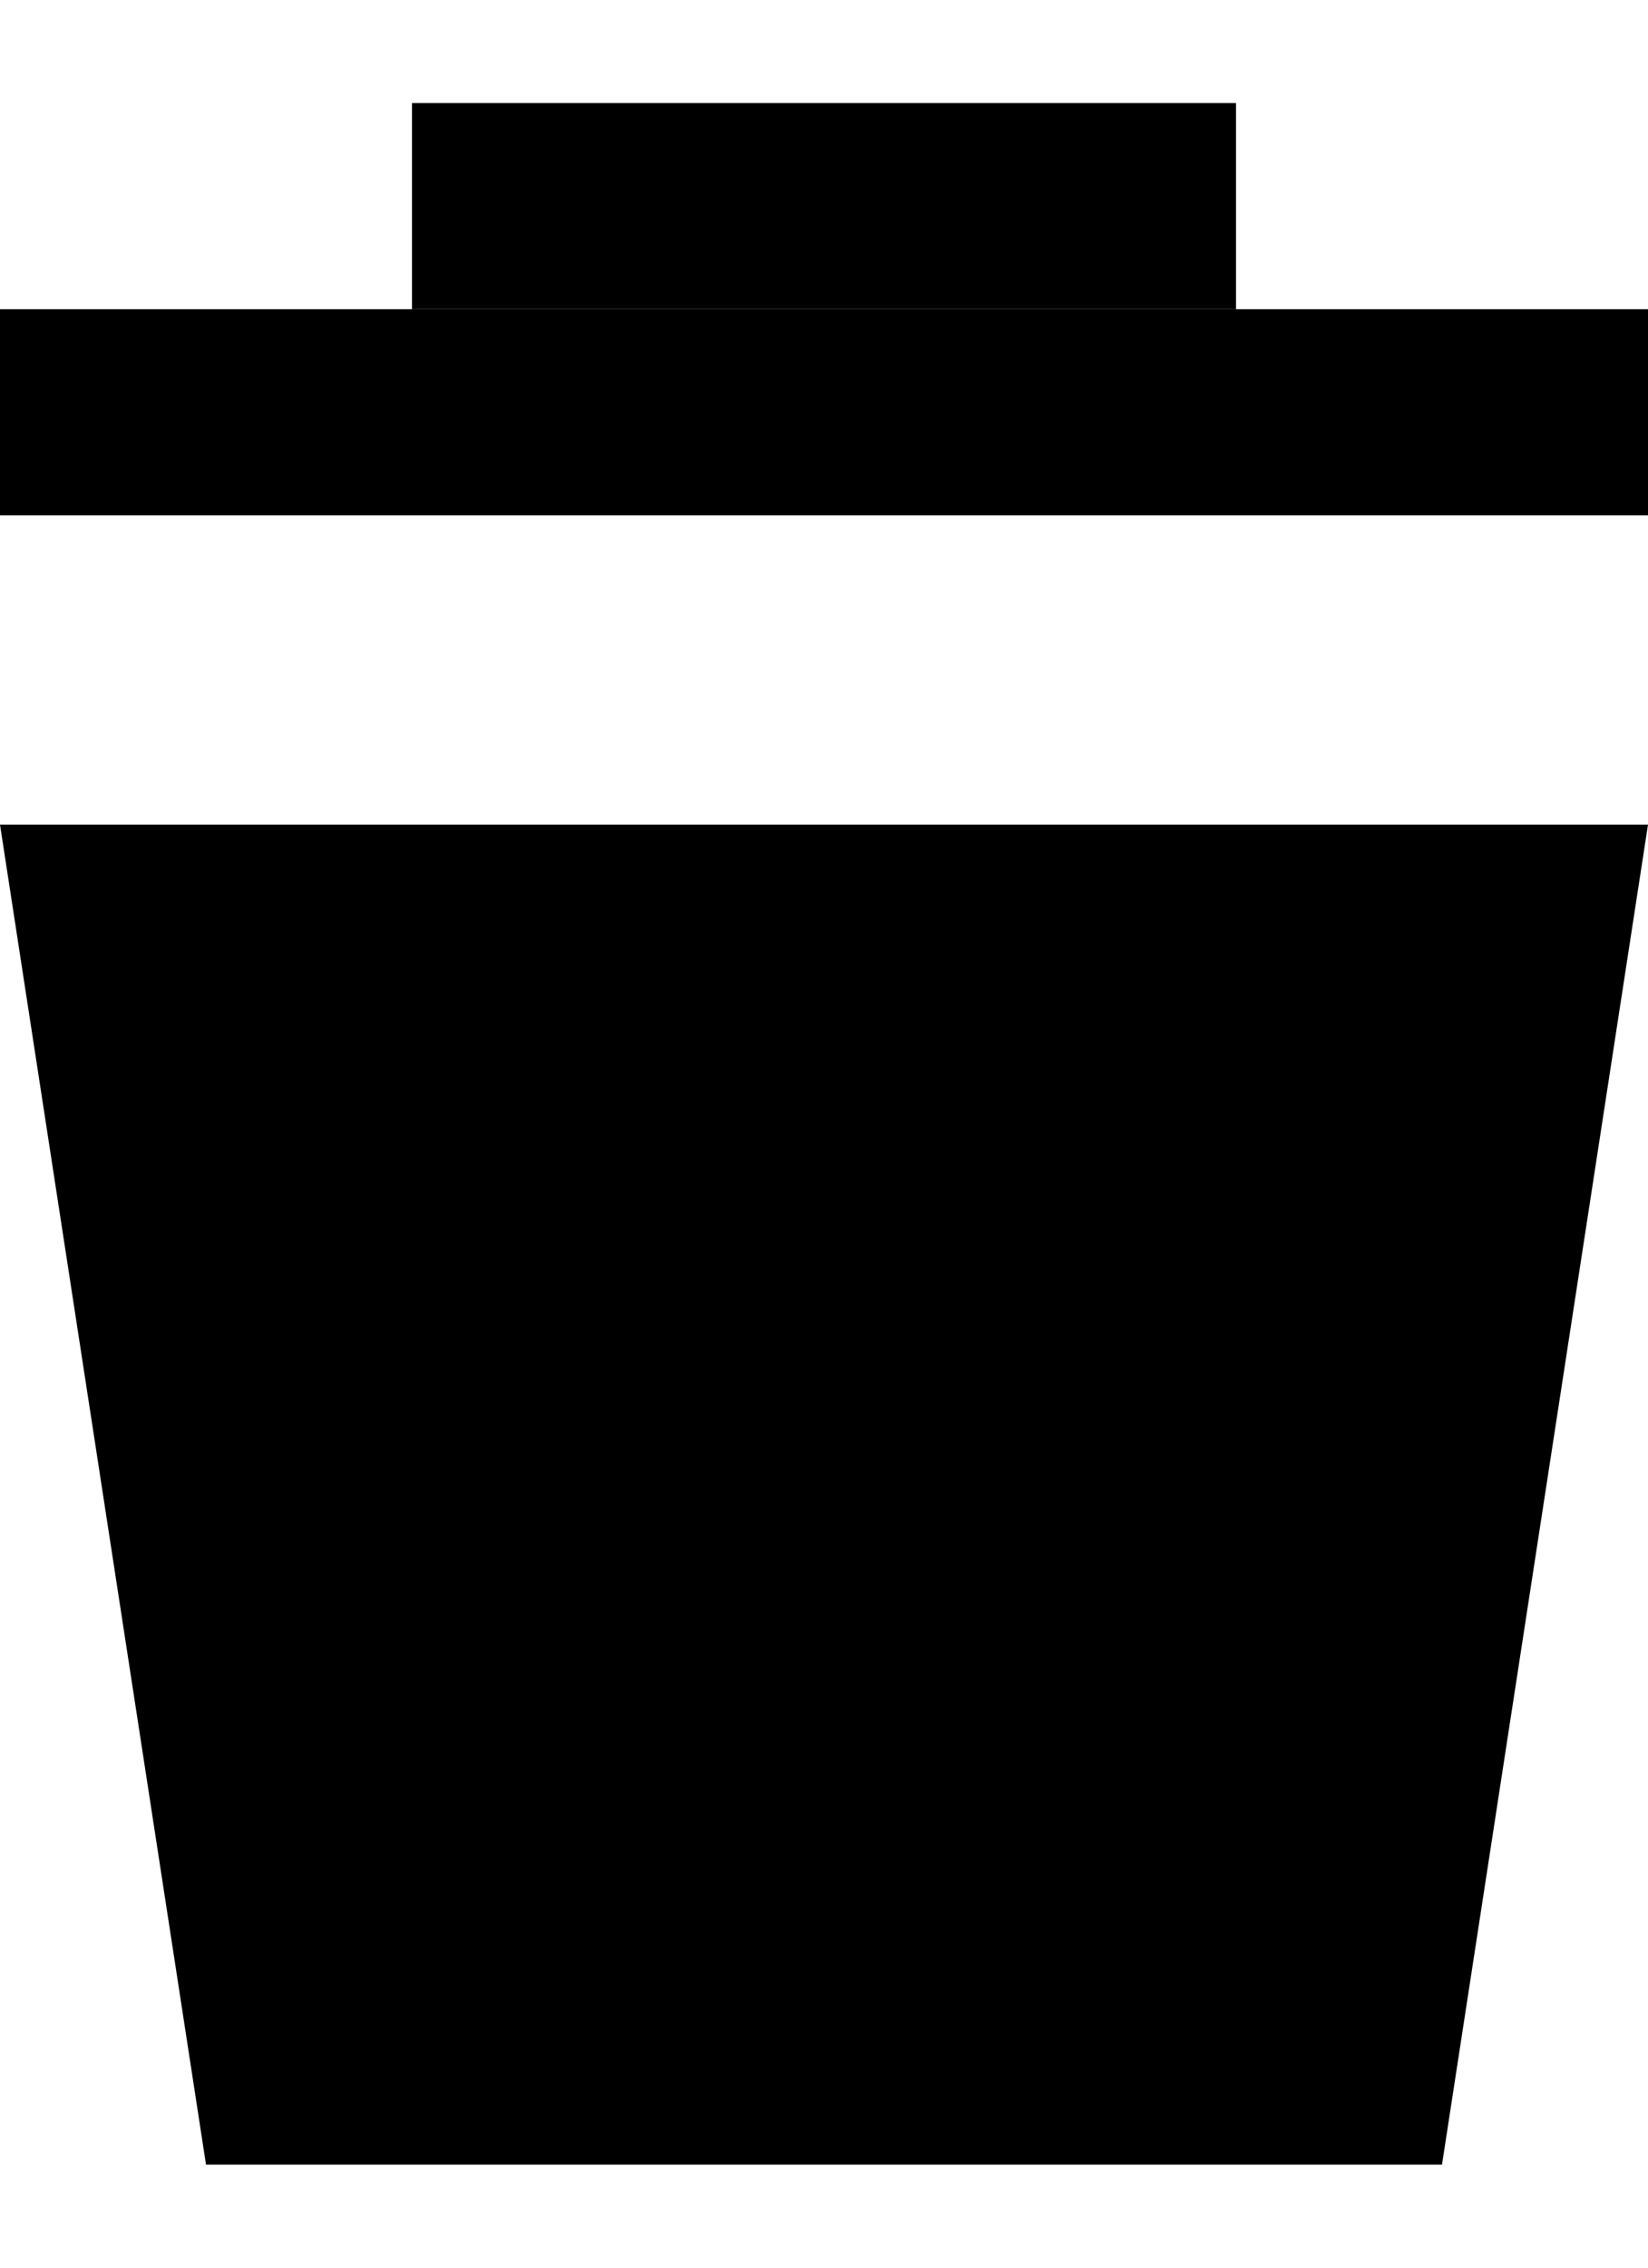 <svg width="8" height="11" viewBox="0 0 8 11" fill="none" xmlns="http://www.w3.org/2000/svg">
<path d="M0 4H8L7 10.5H1L0 4Z" fill="currentColor"/>
<path d="M0 1.5H8V2.5H0L0 1.5Z" fill="currentColor"/>
<path d="M2 0.5H6V1.5H2V0.5Z" fill="currentColor"/>
</svg>
